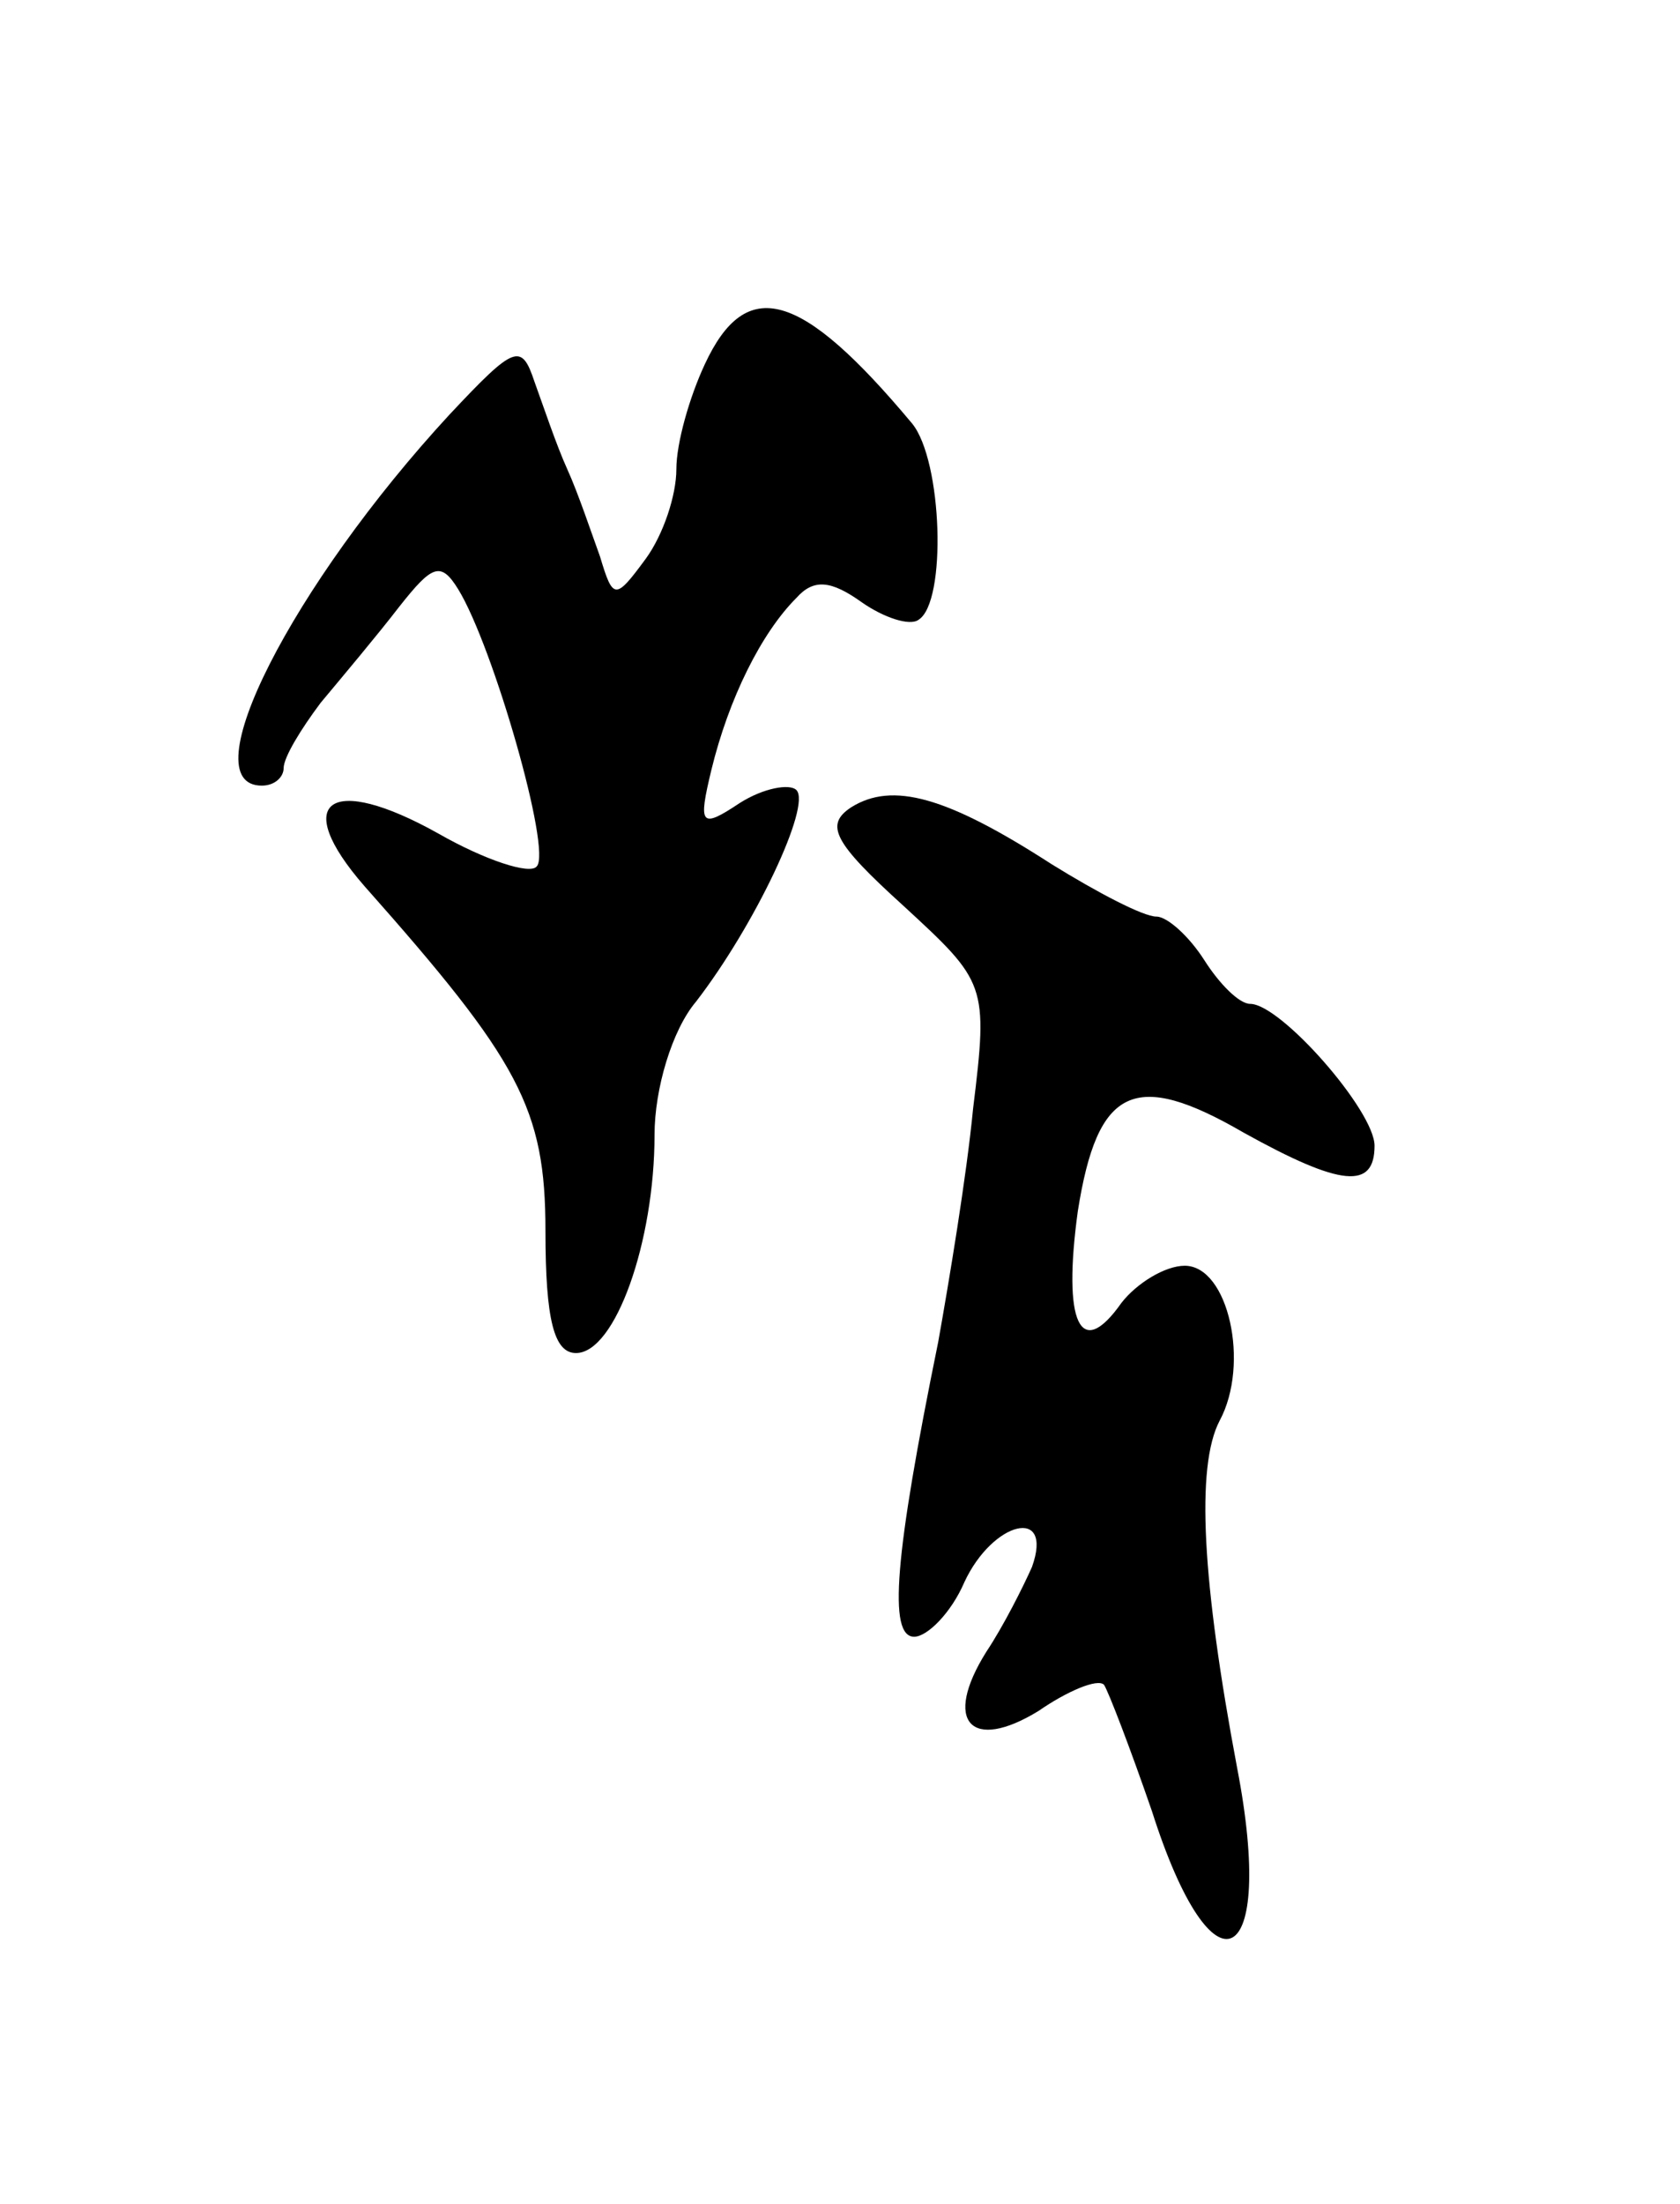 <svg version="1.0" xmlns="http://www.w3.org/2000/svg"
 width="77pt" height="101pt" viewBox="0 0 77 101"
 preserveAspectRatio="xMidYMid meet">
<g transform="translate(0,101) scale(0.1,-0.1)"
fill="#000000" stroke="none">
<path d="M323 843 c-7 -15 -13 -36 -13 -48 0 -12 -6 -30 -14 -41 -14 -19 -15
-19 -21 1 -4 11 -10 29 -15 40 -5 11 -11 29 -15 40 -6 18 -9 17 -39 -15 -72
-78 -119 -170 -86 -170 6 0 10 4 10 8 0 5 8 18 17 30 10 12 26 31 36 44 15 19
19 21 27 8 16 -26 43 -120 36 -127 -3 -4 -24 3 -45 15 -50 28 -68 15 -34 -24
71 -80 83 -102 83 -158 0 -41 4 -56 14 -56 18 0 36 51 36 100 0 21 8 48 19 61
27 35 53 90 46 97 -3 3 -15 1 -26 -6 -18 -12 -19 -10 -13 15 8 33 23 63 39 79
8 9 16 8 30 -2 10 -7 22 -11 26 -8 13 8 11 73 -3 90 -51 61 -76 68 -95 27z"/>
<path d="M390 640 c-12 -8 -8 -16 24 -45 38 -35 39 -36 32 -93 -3 -31 -11 -79
-16 -107 -20 -98 -23 -135 -11 -135 6 0 17 11 23 25 13 28 41 35 31 7 -4 -9
-13 -27 -21 -39 -20 -32 -7 -46 24 -27 13 9 27 15 30 12 2 -3 12 -29 22 -58
28 -88 57 -73 39 20 -16 85 -19 138 -8 159 14 26 4 71 -16 71 -9 0 -22 -8 -29
-17 -19 -27 -27 -9 -20 42 9 57 26 65 76 36 45 -25 60 -26 60 -6 0 16 -43 65
-57 65 -5 0 -14 9 -21 20 -7 11 -17 20 -22 20 -6 0 -27 11 -48 24 -48 31 -73
38 -92 26z"/>
</g>
</svg>
